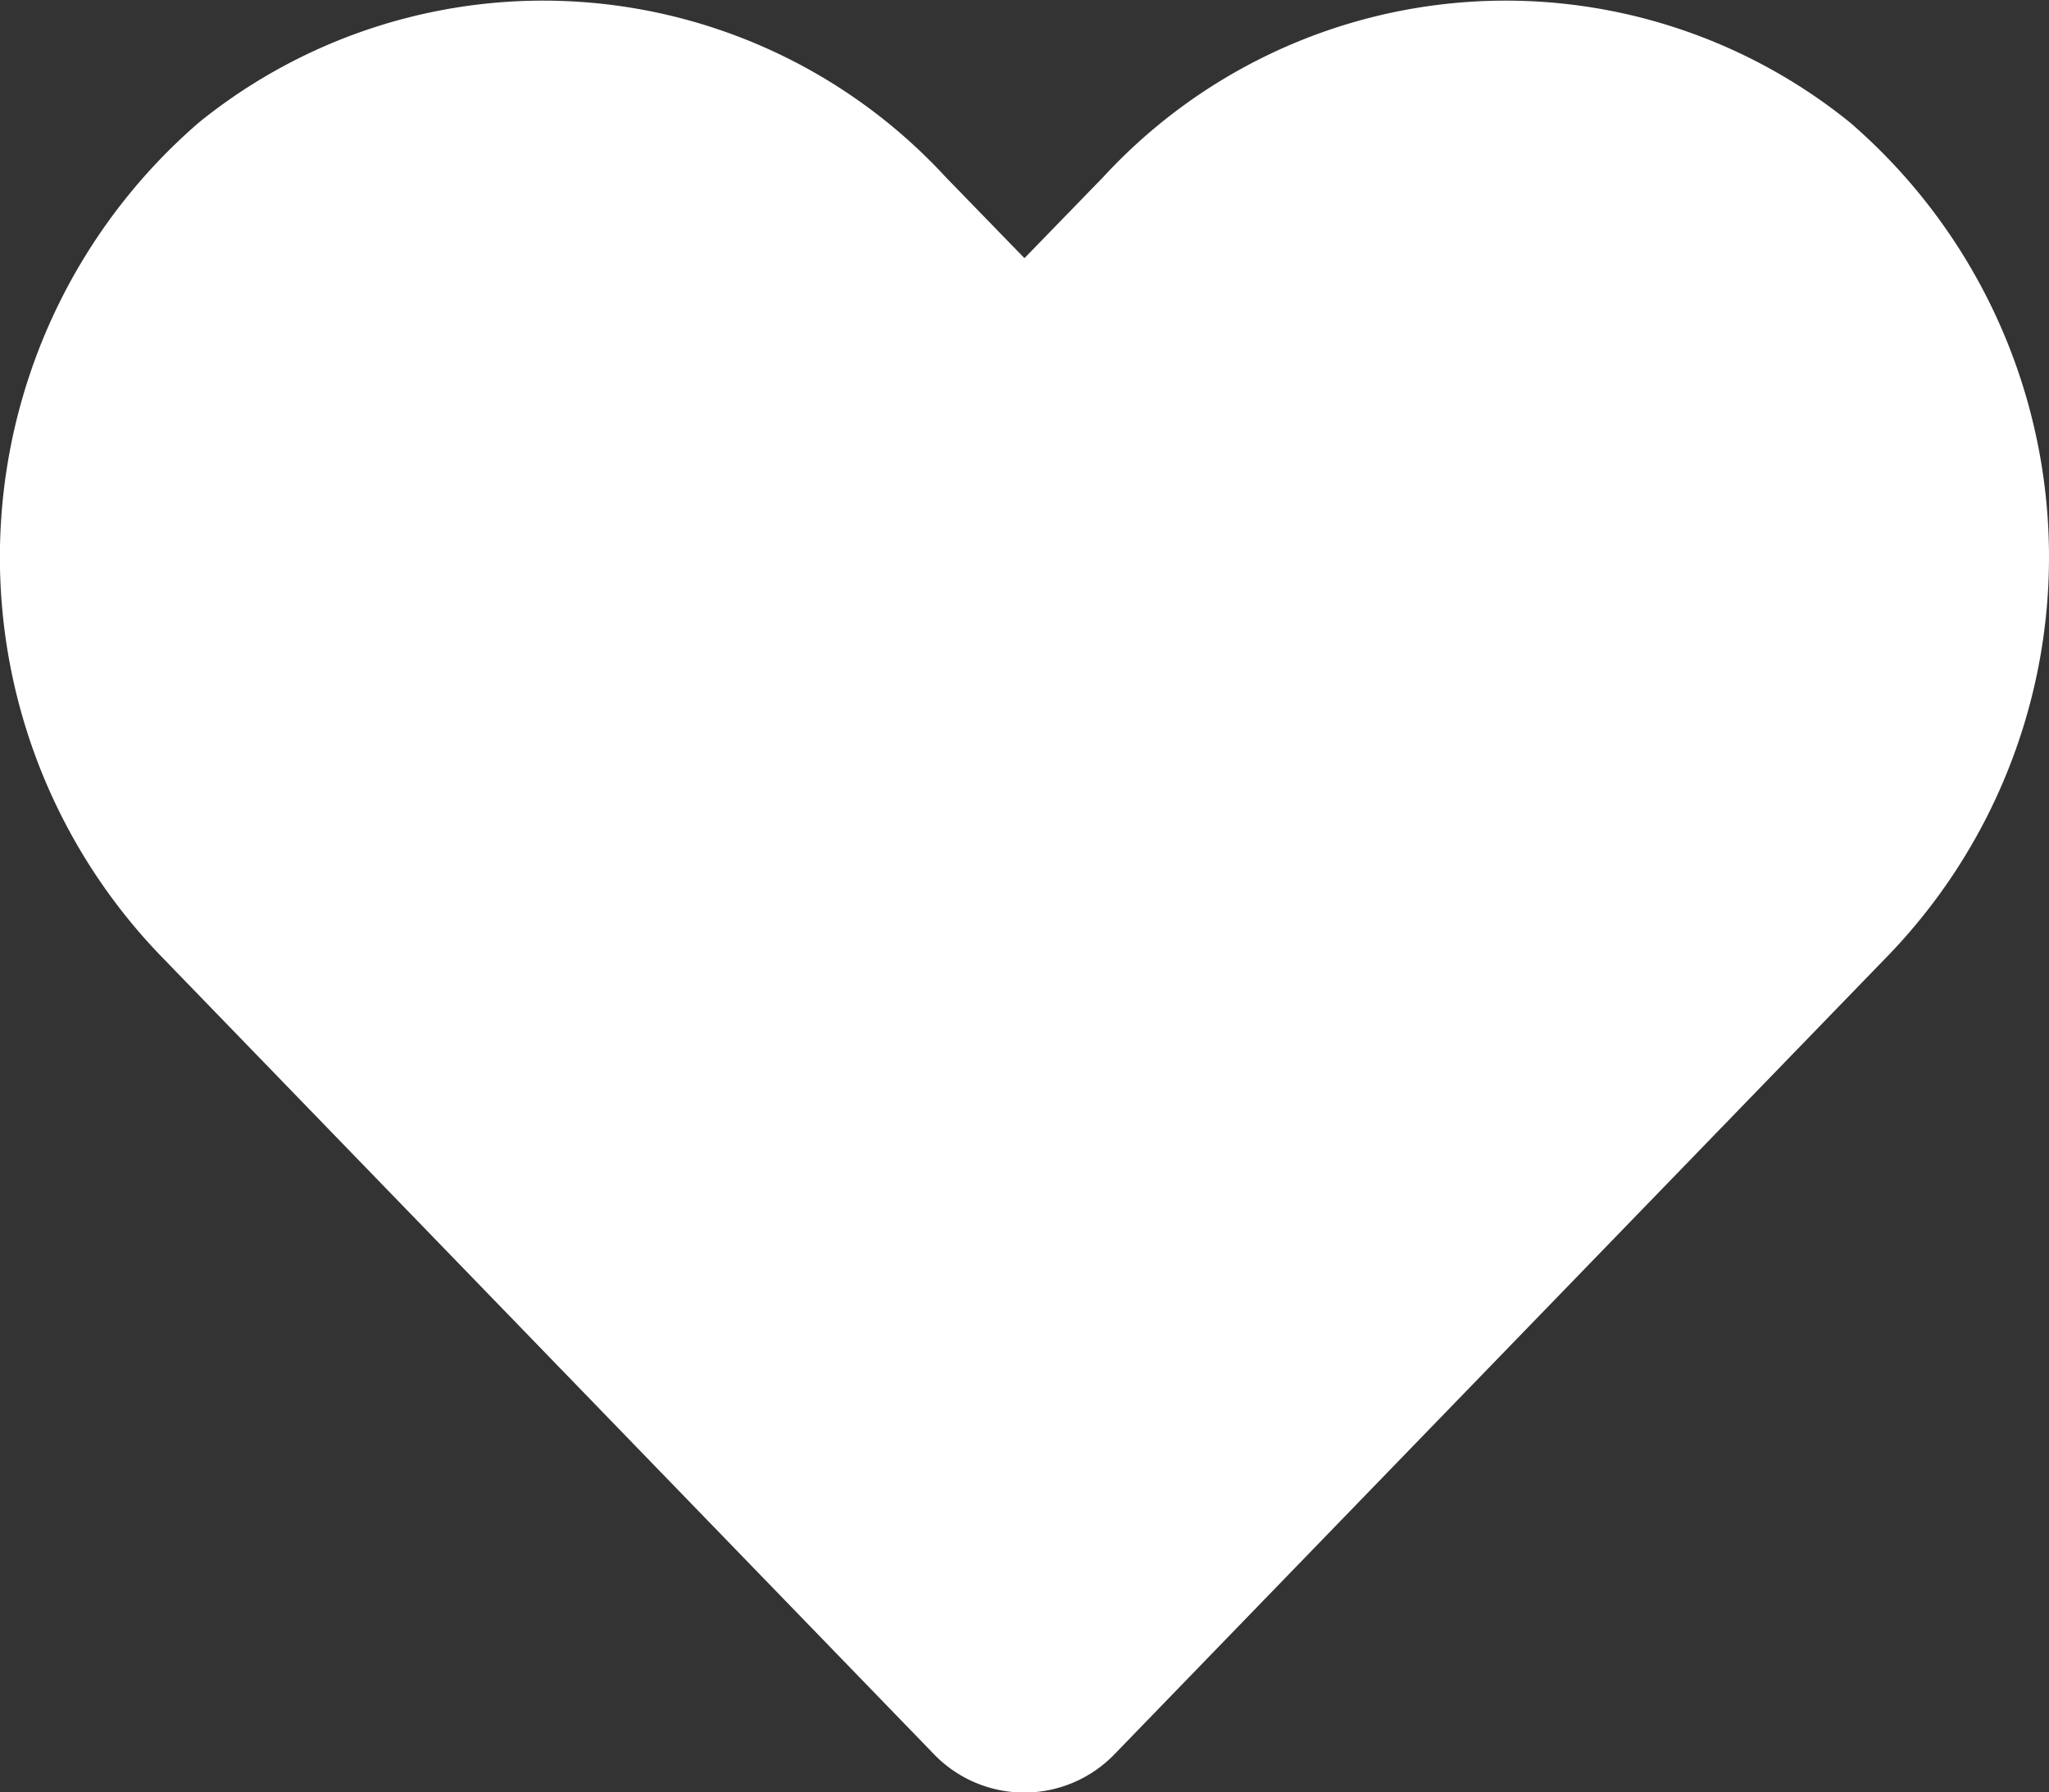 <svg xmlns="http://www.w3.org/2000/svg" width="20.011" height="17.509" viewBox="0 0 20.011 17.509"><rect x="0" y="0" width="20.011" height="17.509" fill="#333333" stroke="none"/><defs><style>.a{fill:#fff;}</style></defs><path class="a" d="M18.056,33.164a5.344,5.344,0,0,0-7.293.532l-.77.793-.77-.793a5.344,5.344,0,0,0-7.293-.532,5.612,5.612,0,0,0-.387,8.125L9.106,49.1a1.225,1.225,0,0,0,1.77,0l7.562-7.809A5.608,5.608,0,0,0,18.056,33.164Z" transform="translate(0.012 -31.967)"/></svg>